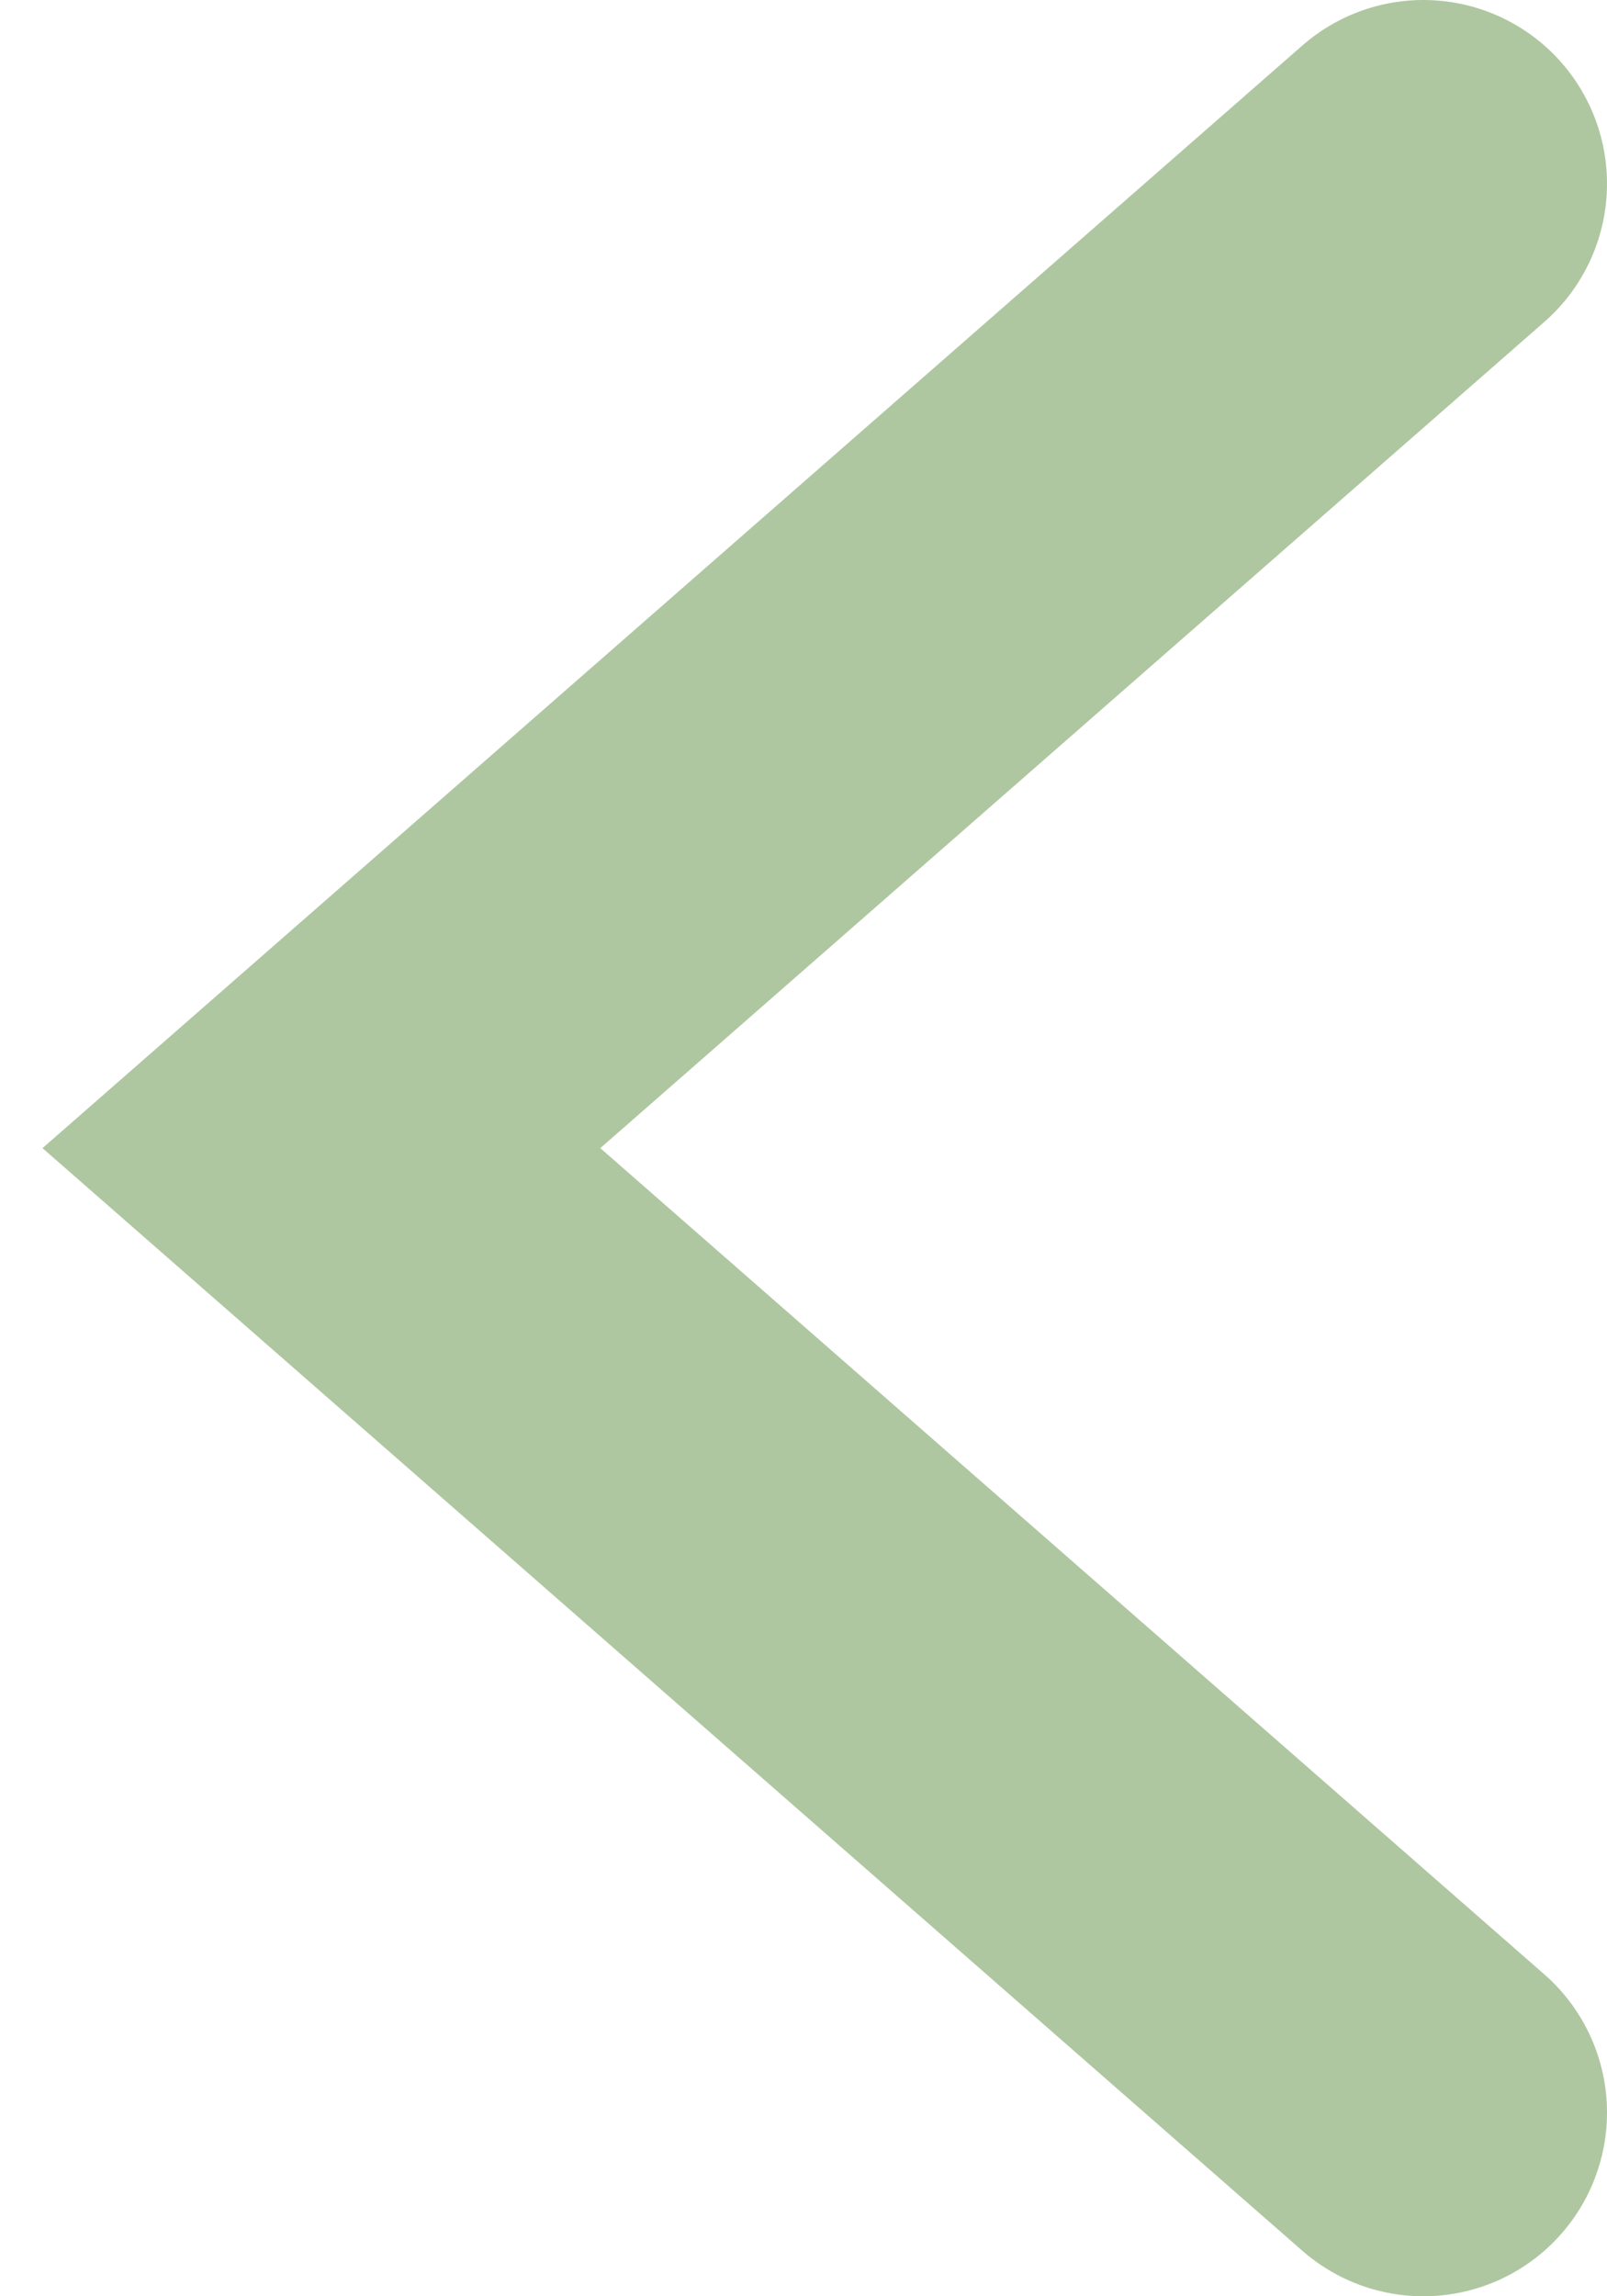 <svg width="35" height="50" viewBox="0 0 35 50" fill="none" xmlns="http://www.w3.org/2000/svg">
<path d="M31 4L7 25L31 46" stroke="#A6C198" stroke-opacity="0.91" stroke-width="8" stroke-linecap="round"/>
</svg>
